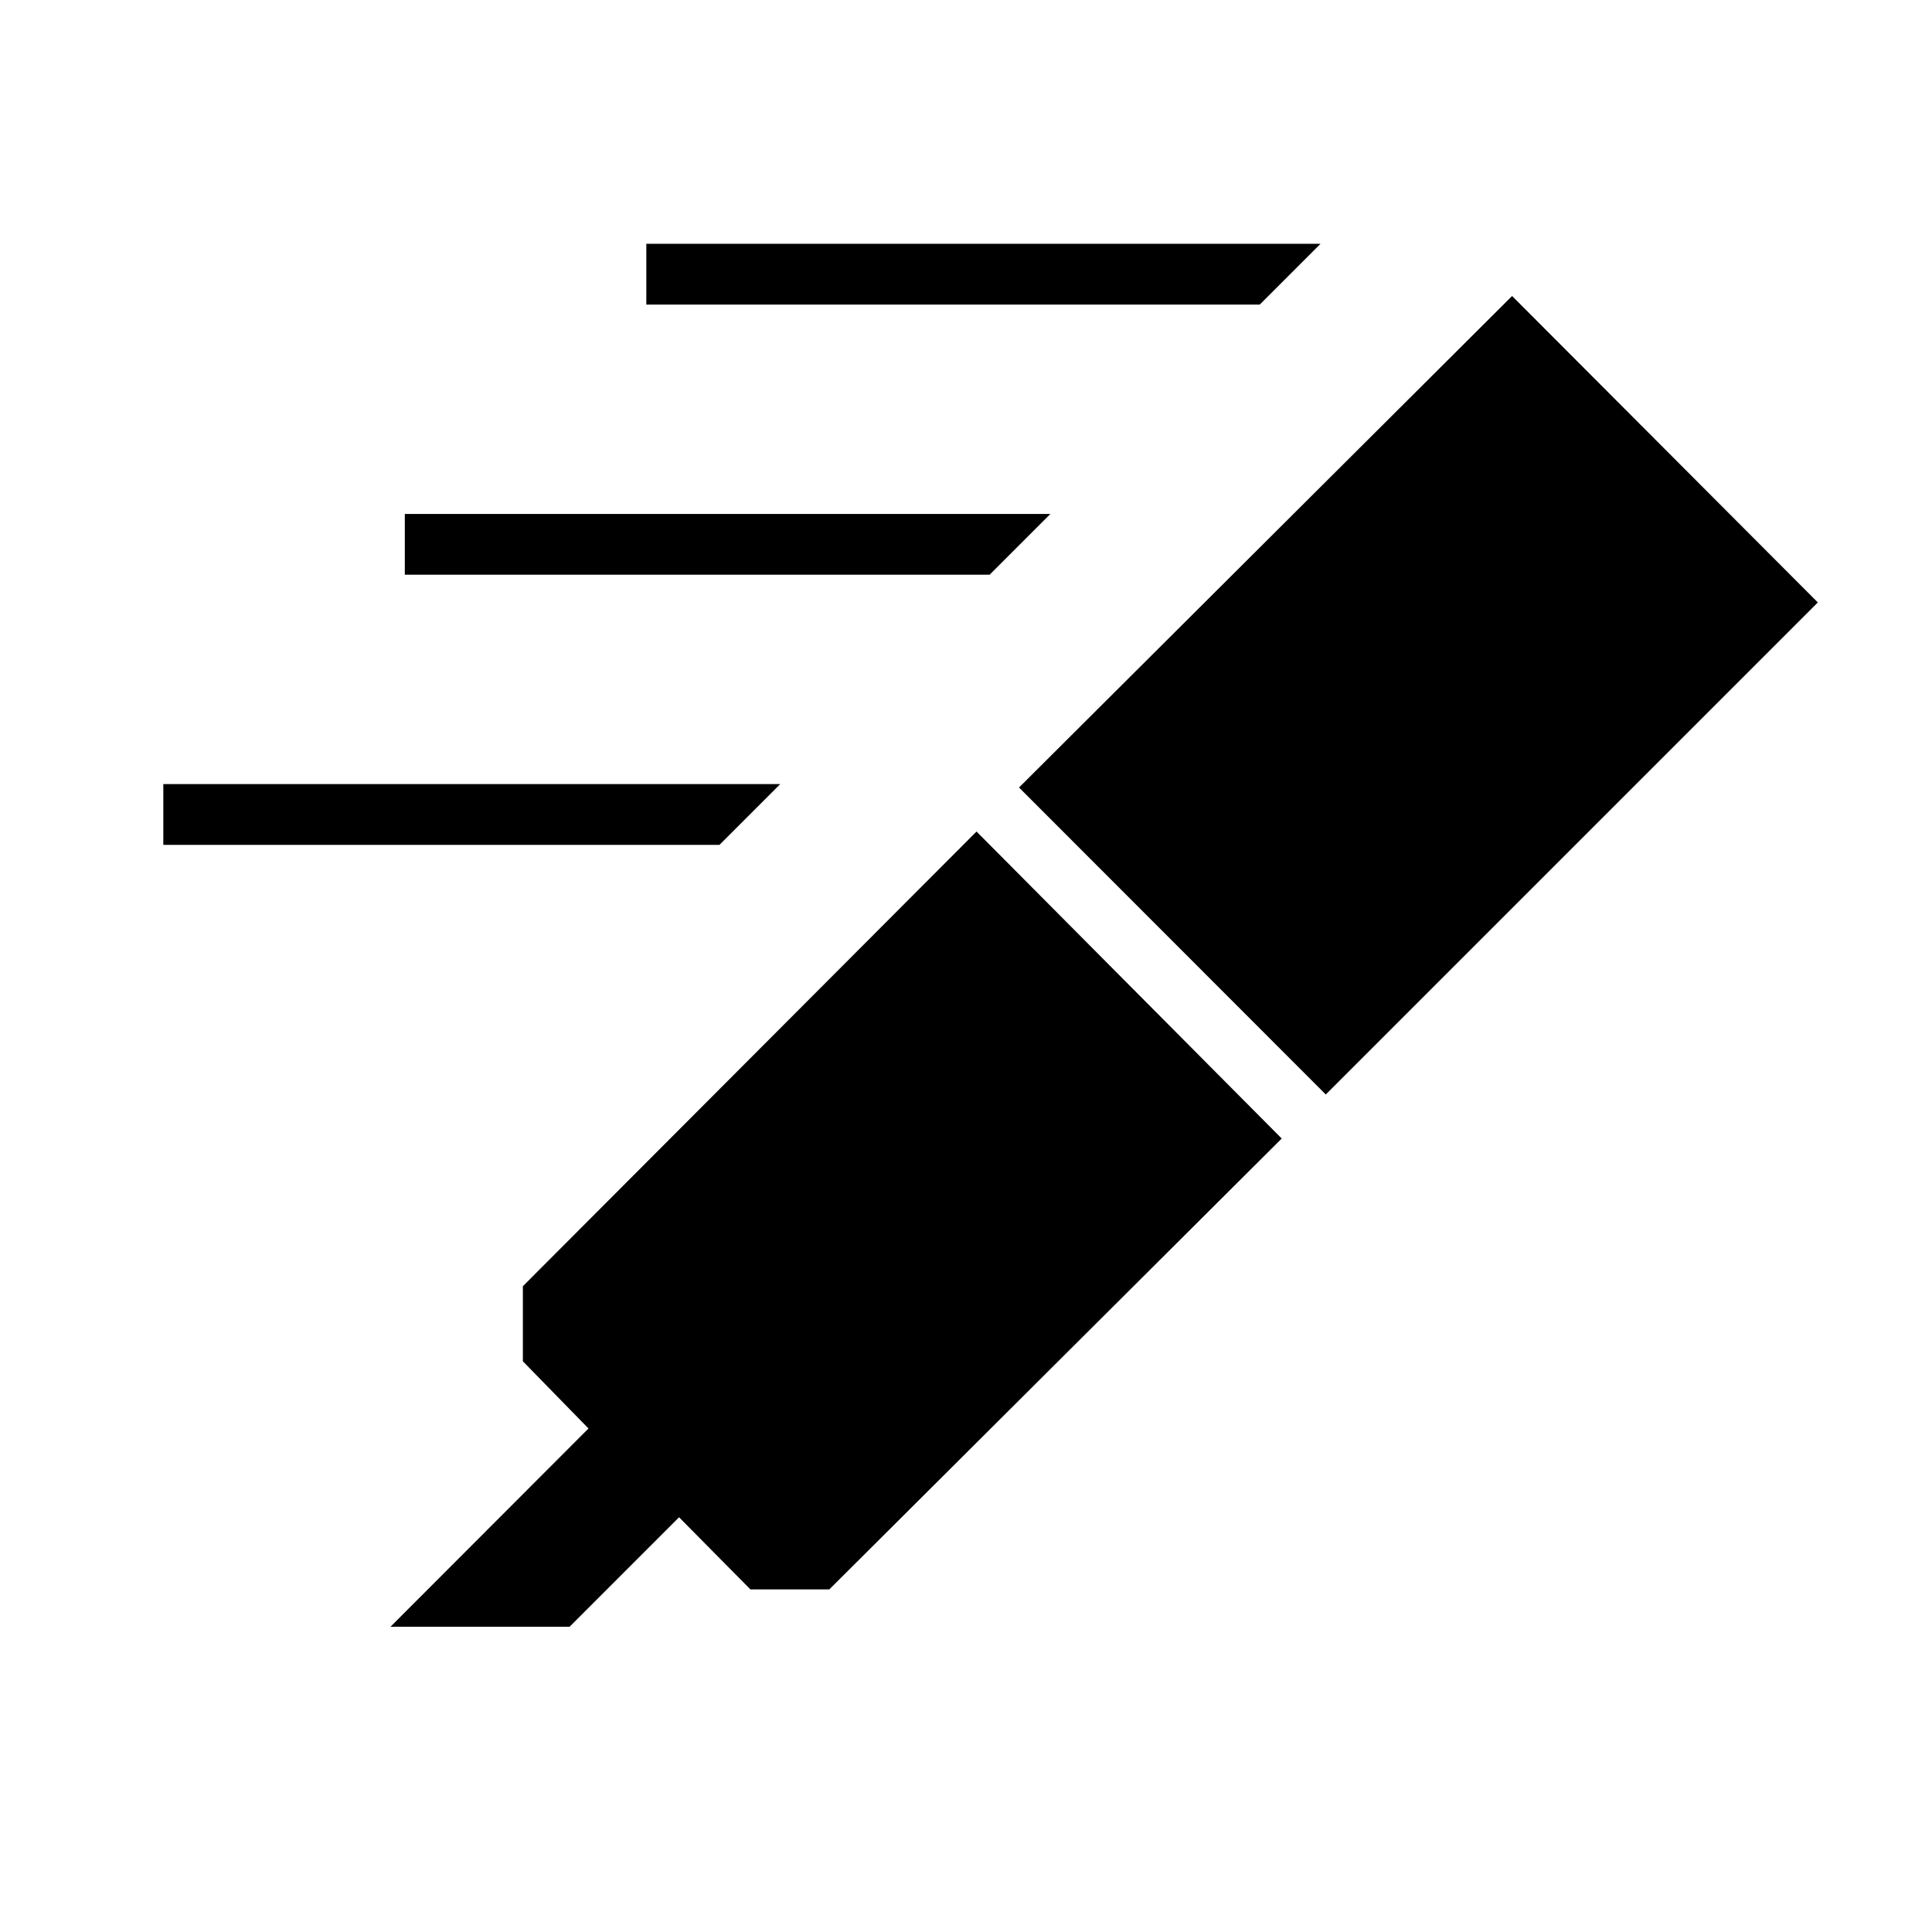 <svg xmlns="http://www.w3.org/2000/svg" height="48" viewBox="0 -960 960 960" width="48"><path d="m194.04-151.69 98.38-98.5-32.61-33.39v-37.3l225.42-225.93 151.65 152.54-224.8 224.04h-39.2l-35.46-35.85-54.38 54.39h-89Zm312.31-417 245-244.23 151.92 152.27-244.5 244.5-152.42-152.54Zm119.61-239.96H321.15v-30.2h335l-30.19 30.2ZM491.73-674.42H201.15v-30.2h320.77l-30.19 30.2ZM357.5-540.19H81.15v-30.19h306.54l-30.19 30.19Z"/></svg>